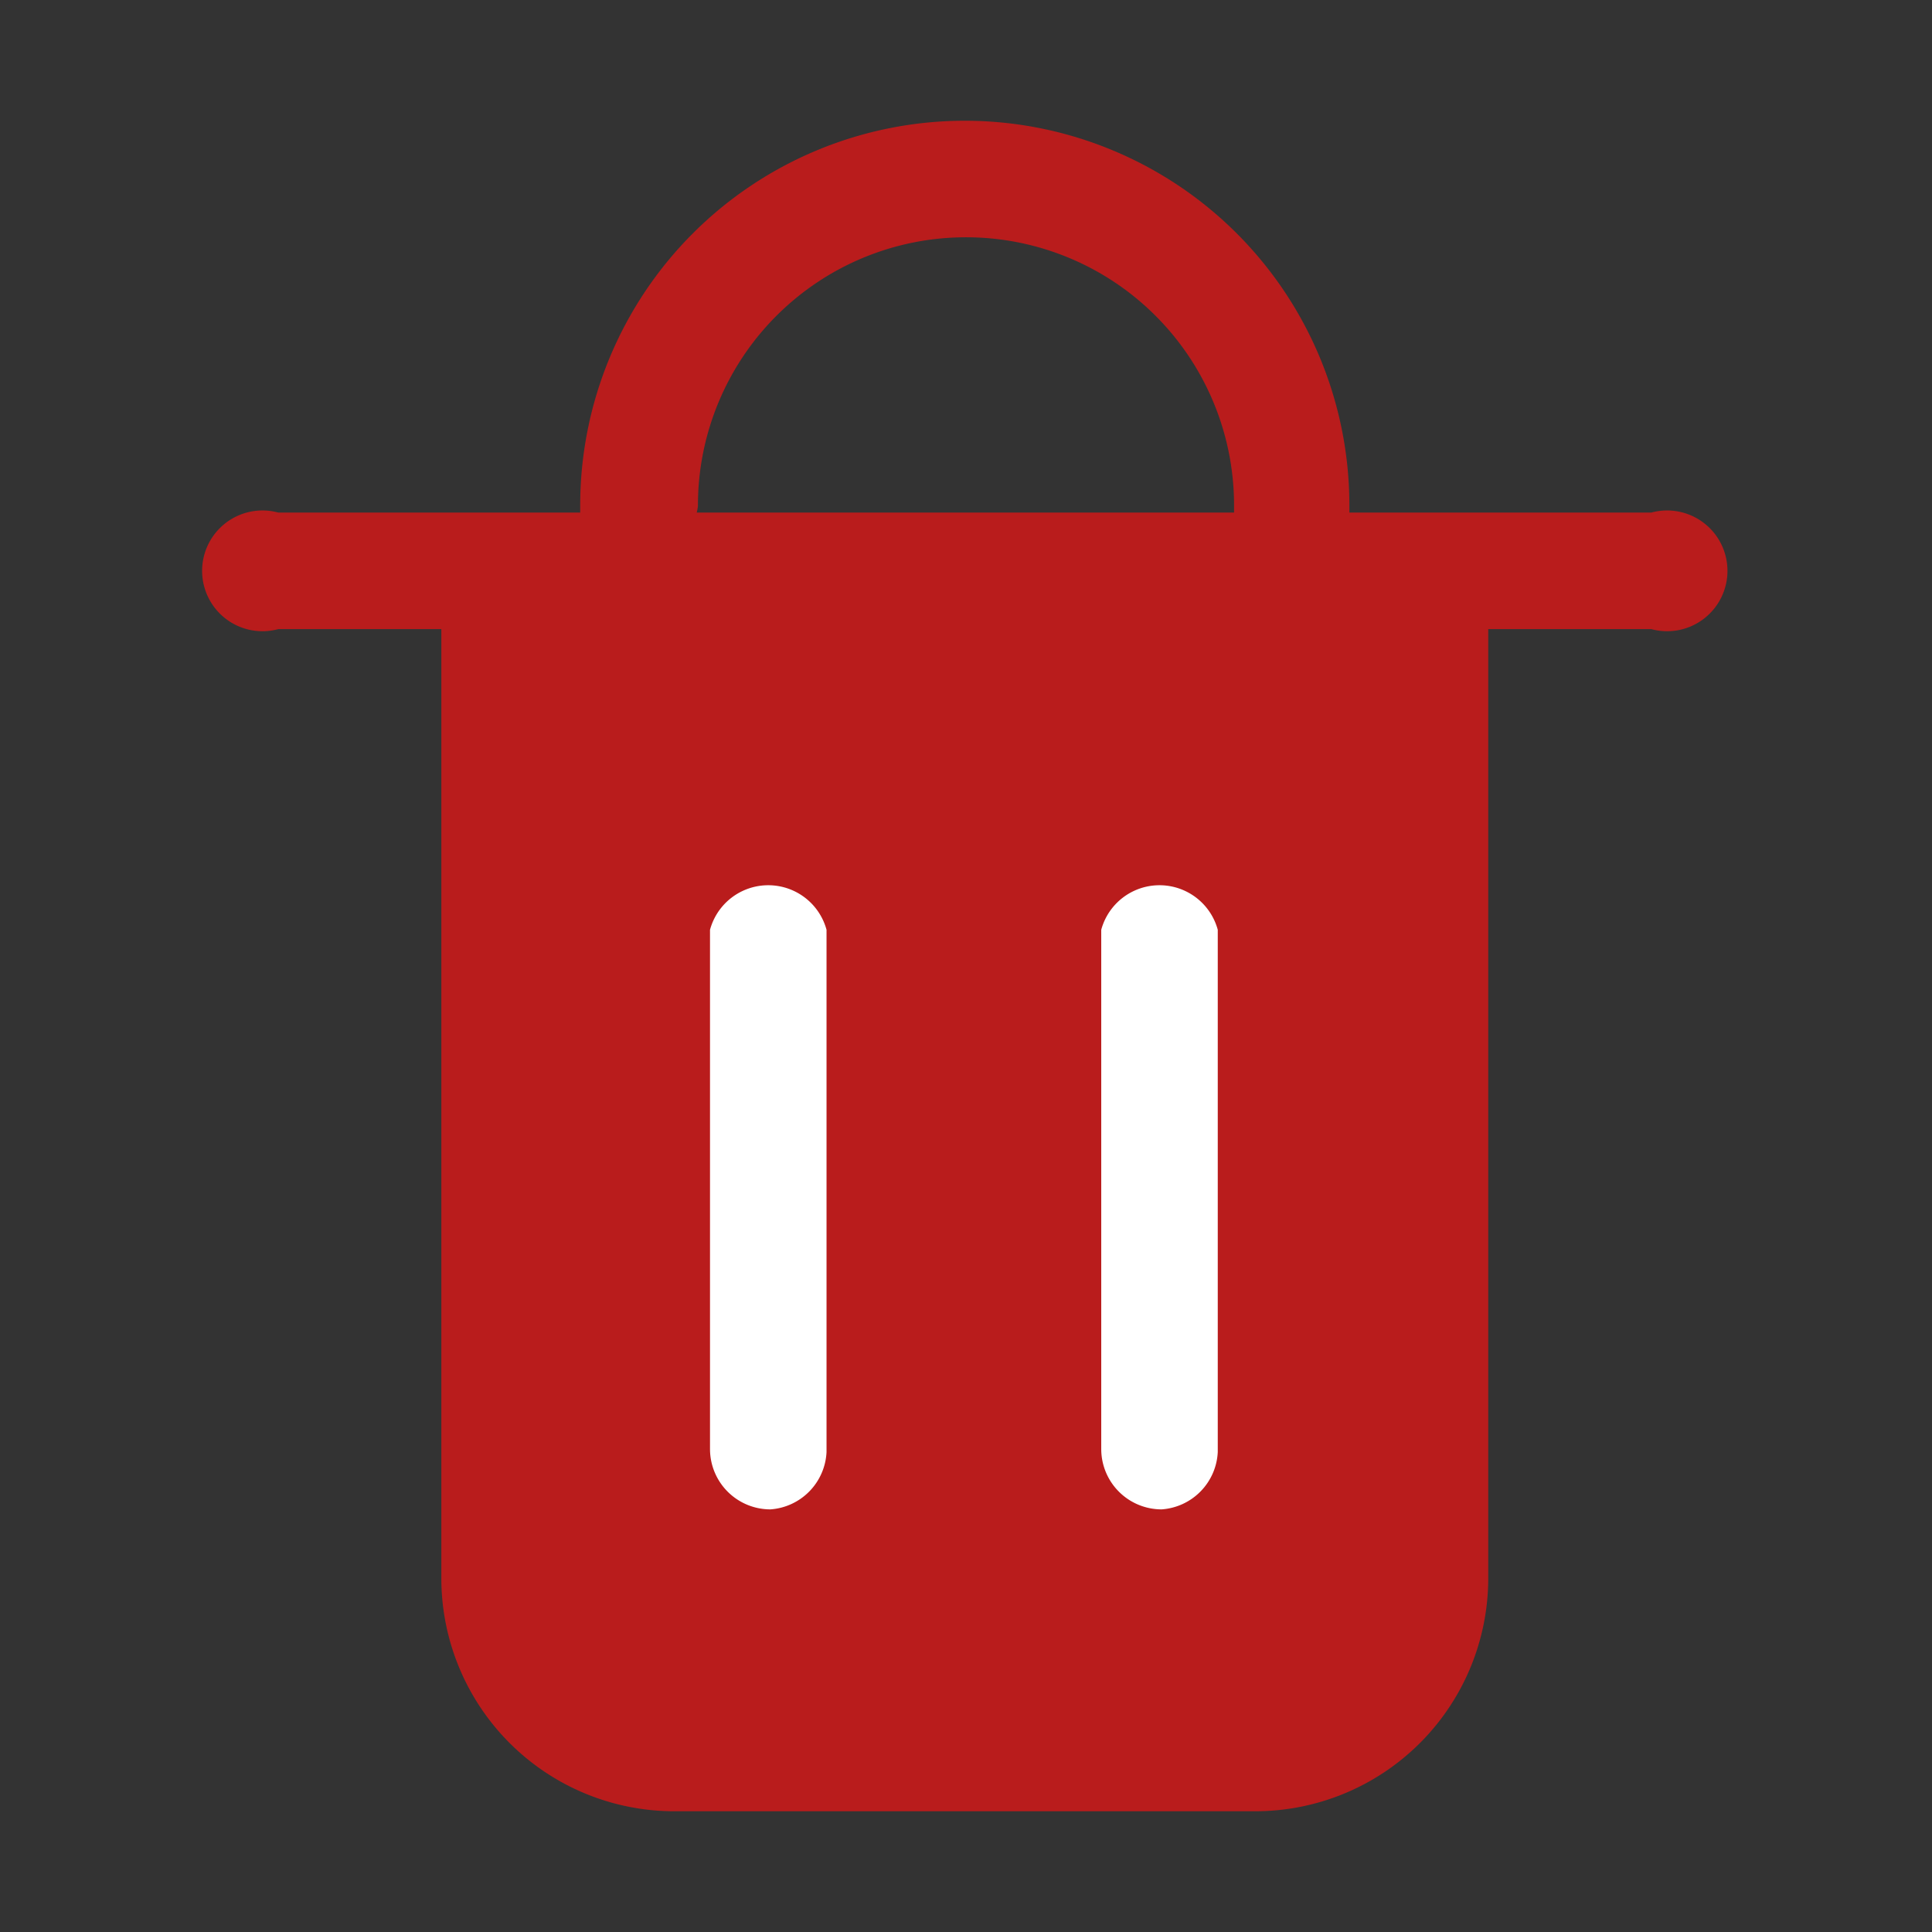 <?xml version="1.0" ?>

<!-- Uploaded to: SVG Repo, www.svgrepo.com, Generator: SVG Repo Mixer Tools -->
<svg width="800px" height="800px" viewBox="0 0 32 32" xmlns="http://www.w3.org/2000/svg">

<rect x="0" y="0" width="32" height="32" fill="#333333" stroke="none"/>

<defs>

<style>.cls-1{fill:#b91c1c;}.cls-2{fill:#FFFFFF;}</style>

</defs>

<title/>

<g id="fill">

<path class="cls-1" d="M27.35,8.49h-5s0-.08,0-.12a6.37,6.37,0,0,0-12.74,0s0,.08,0,.12h-5a1,1,0,1,0,0,1.93h2.7V26.14A3.86,3.86,0,0,0,11.21,30h9.58a3.86,3.86,0,0,0,3.86-3.86V10.42h2.7a1,1,0,1,0,0-1.93ZM11.56,8.37a4.44,4.44,0,0,1,8.88,0s0,.08,0,.12H11.54S11.56,8.41,11.56,8.37Z"/>

<path class="cls-2" d="M12.76,25a1,1,0,0,1-1-1V15.4a1,1,0,0,1,1.93,0v8.65A1,1,0,0,1,12.76,25Z"/>

<path class="cls-2" d="M19.24,25a1,1,0,0,1-1-1V15.4a1,1,0,0,1,1.93,0v8.65A1,1,0,0,1,19.24,25Z"/>

</g>

</svg>